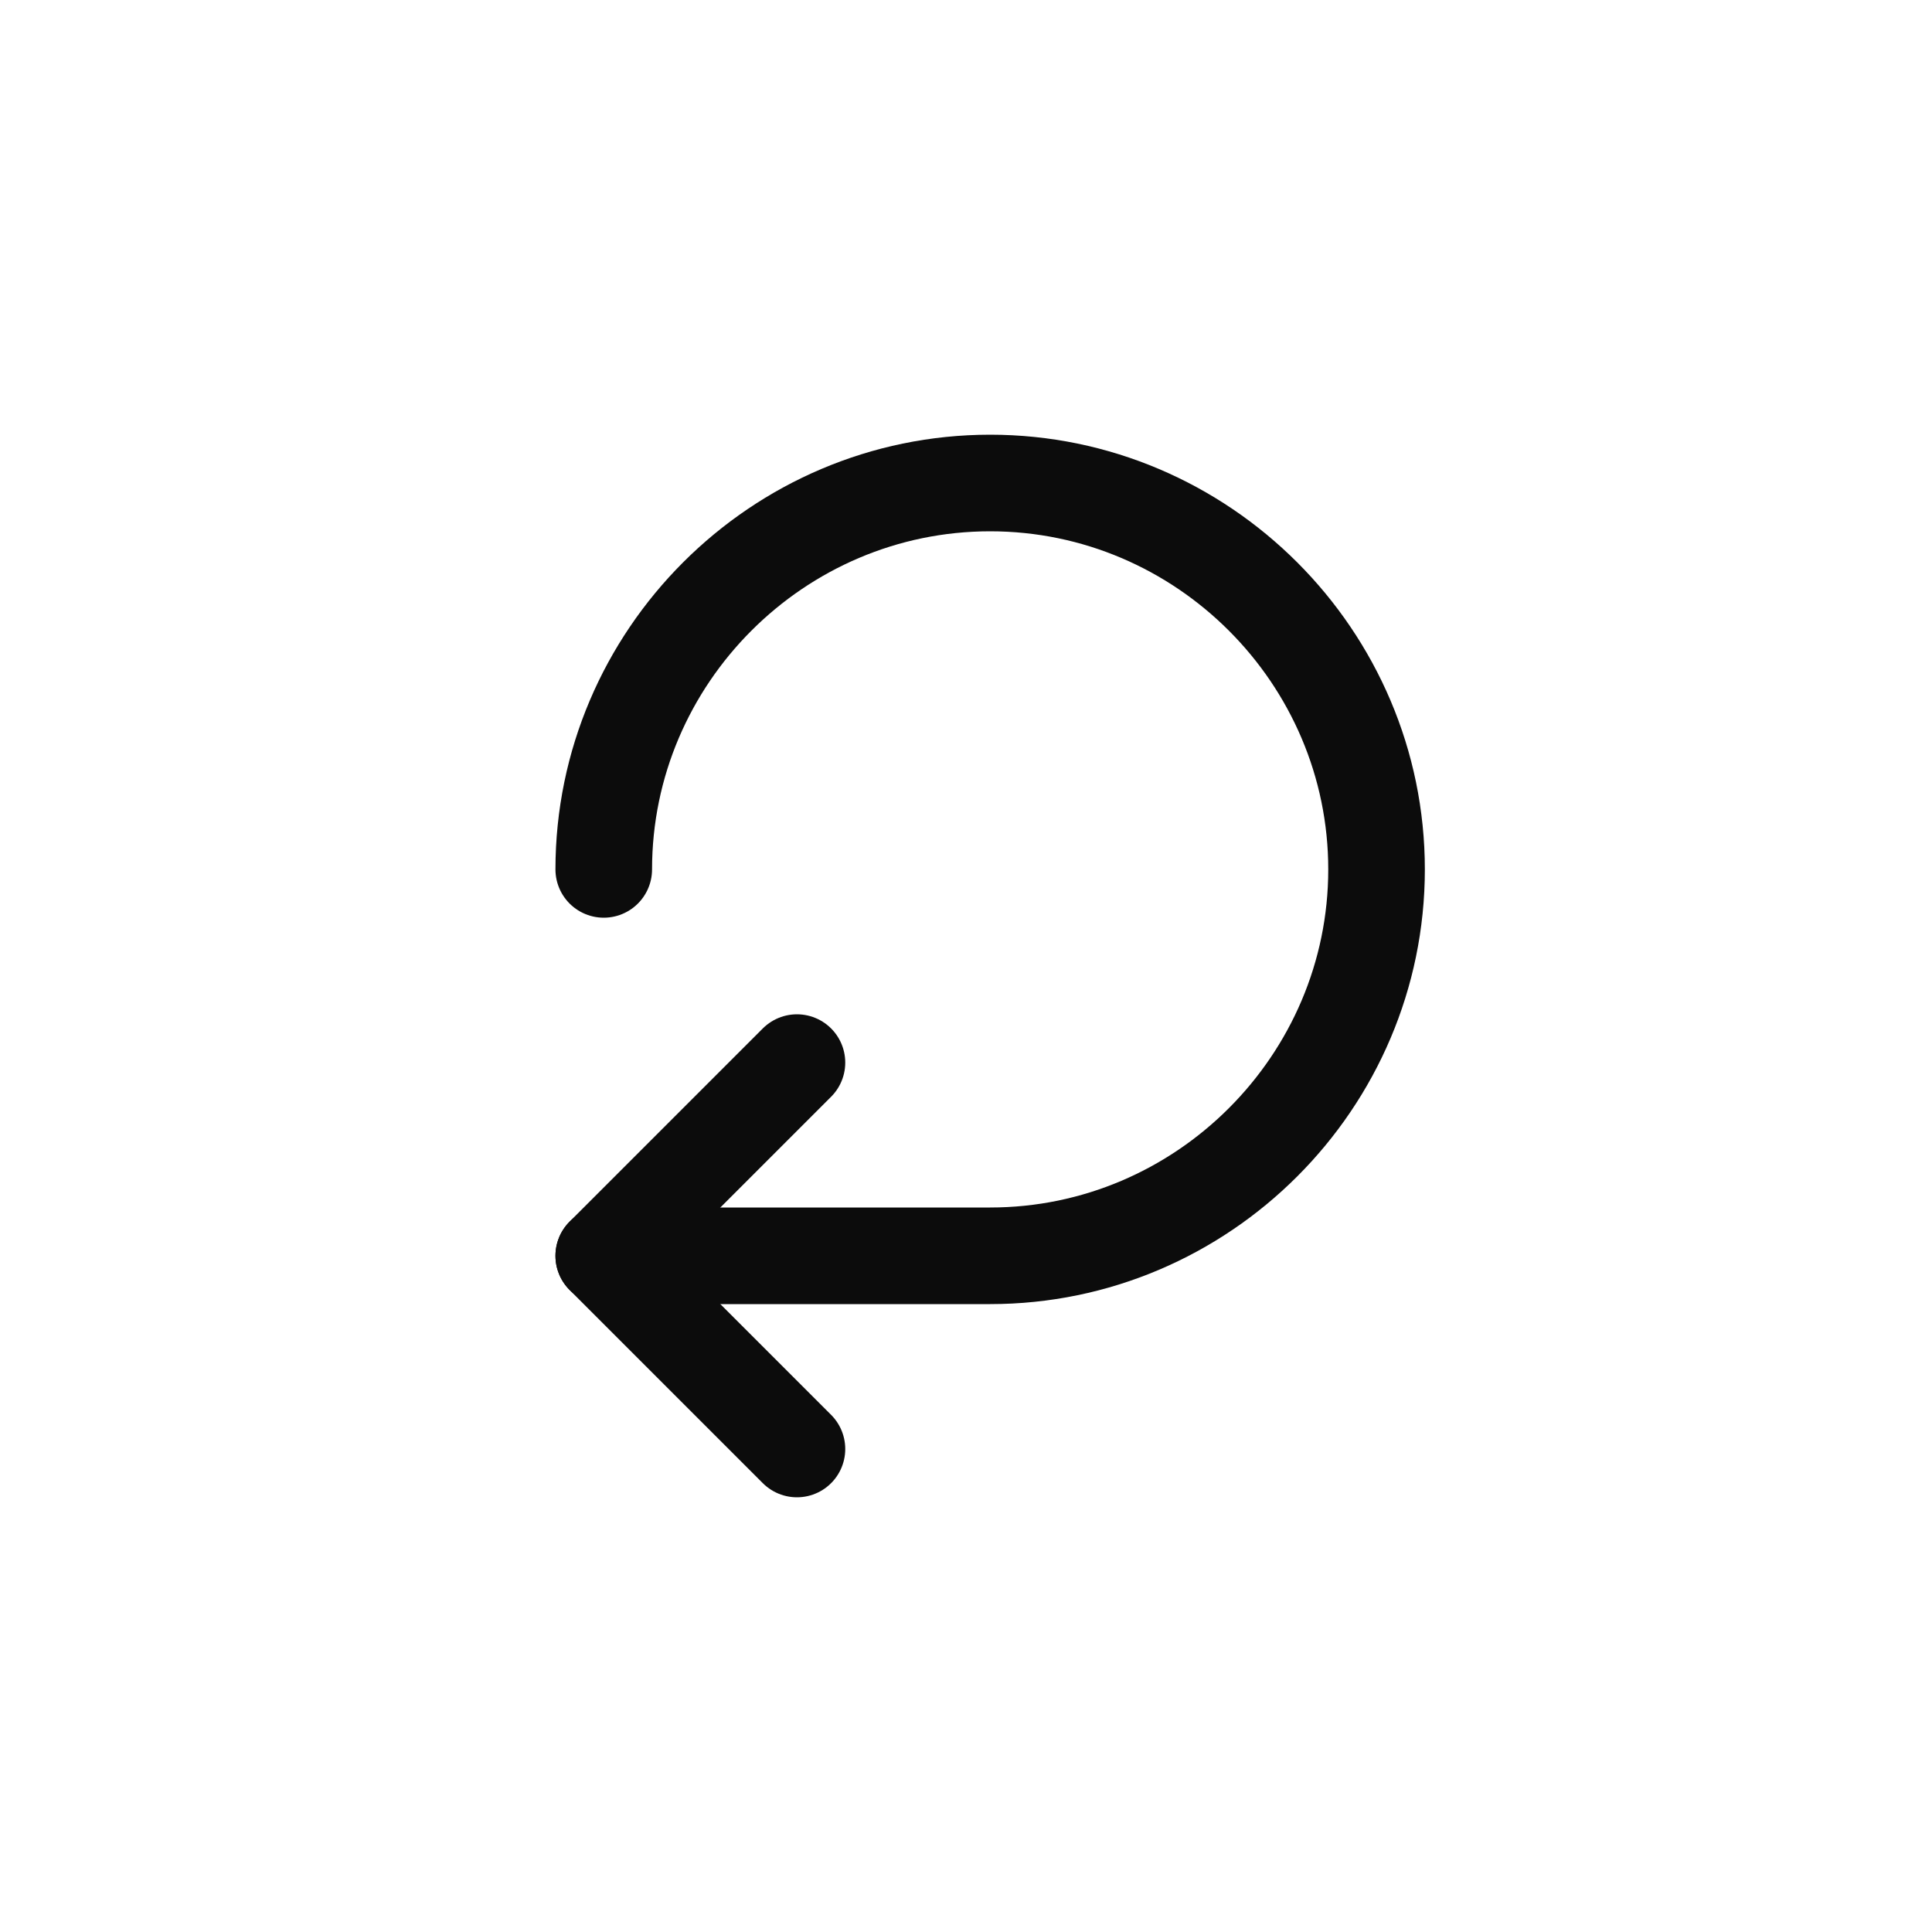 <svg width="32" height="32" viewBox="0 0 32 32" fill="none" xmlns="http://www.w3.org/2000/svg">
<path d="M10 14.4C10 10.88 12.88 8 16.4 8C19.92 8 22.8 10.88 22.8 14.4C22.8 17.92 19.92 20.8 16.4 20.8H10" stroke="#0C0C0C" stroke-width="1.6" stroke-linecap="round" stroke-linejoin="round"/>
<path d="M13.2 24L10 20.8L13.2 17.6" stroke="#0C0C0C" stroke-width="1.6" stroke-linecap="round" stroke-linejoin="round"/>
</svg>

